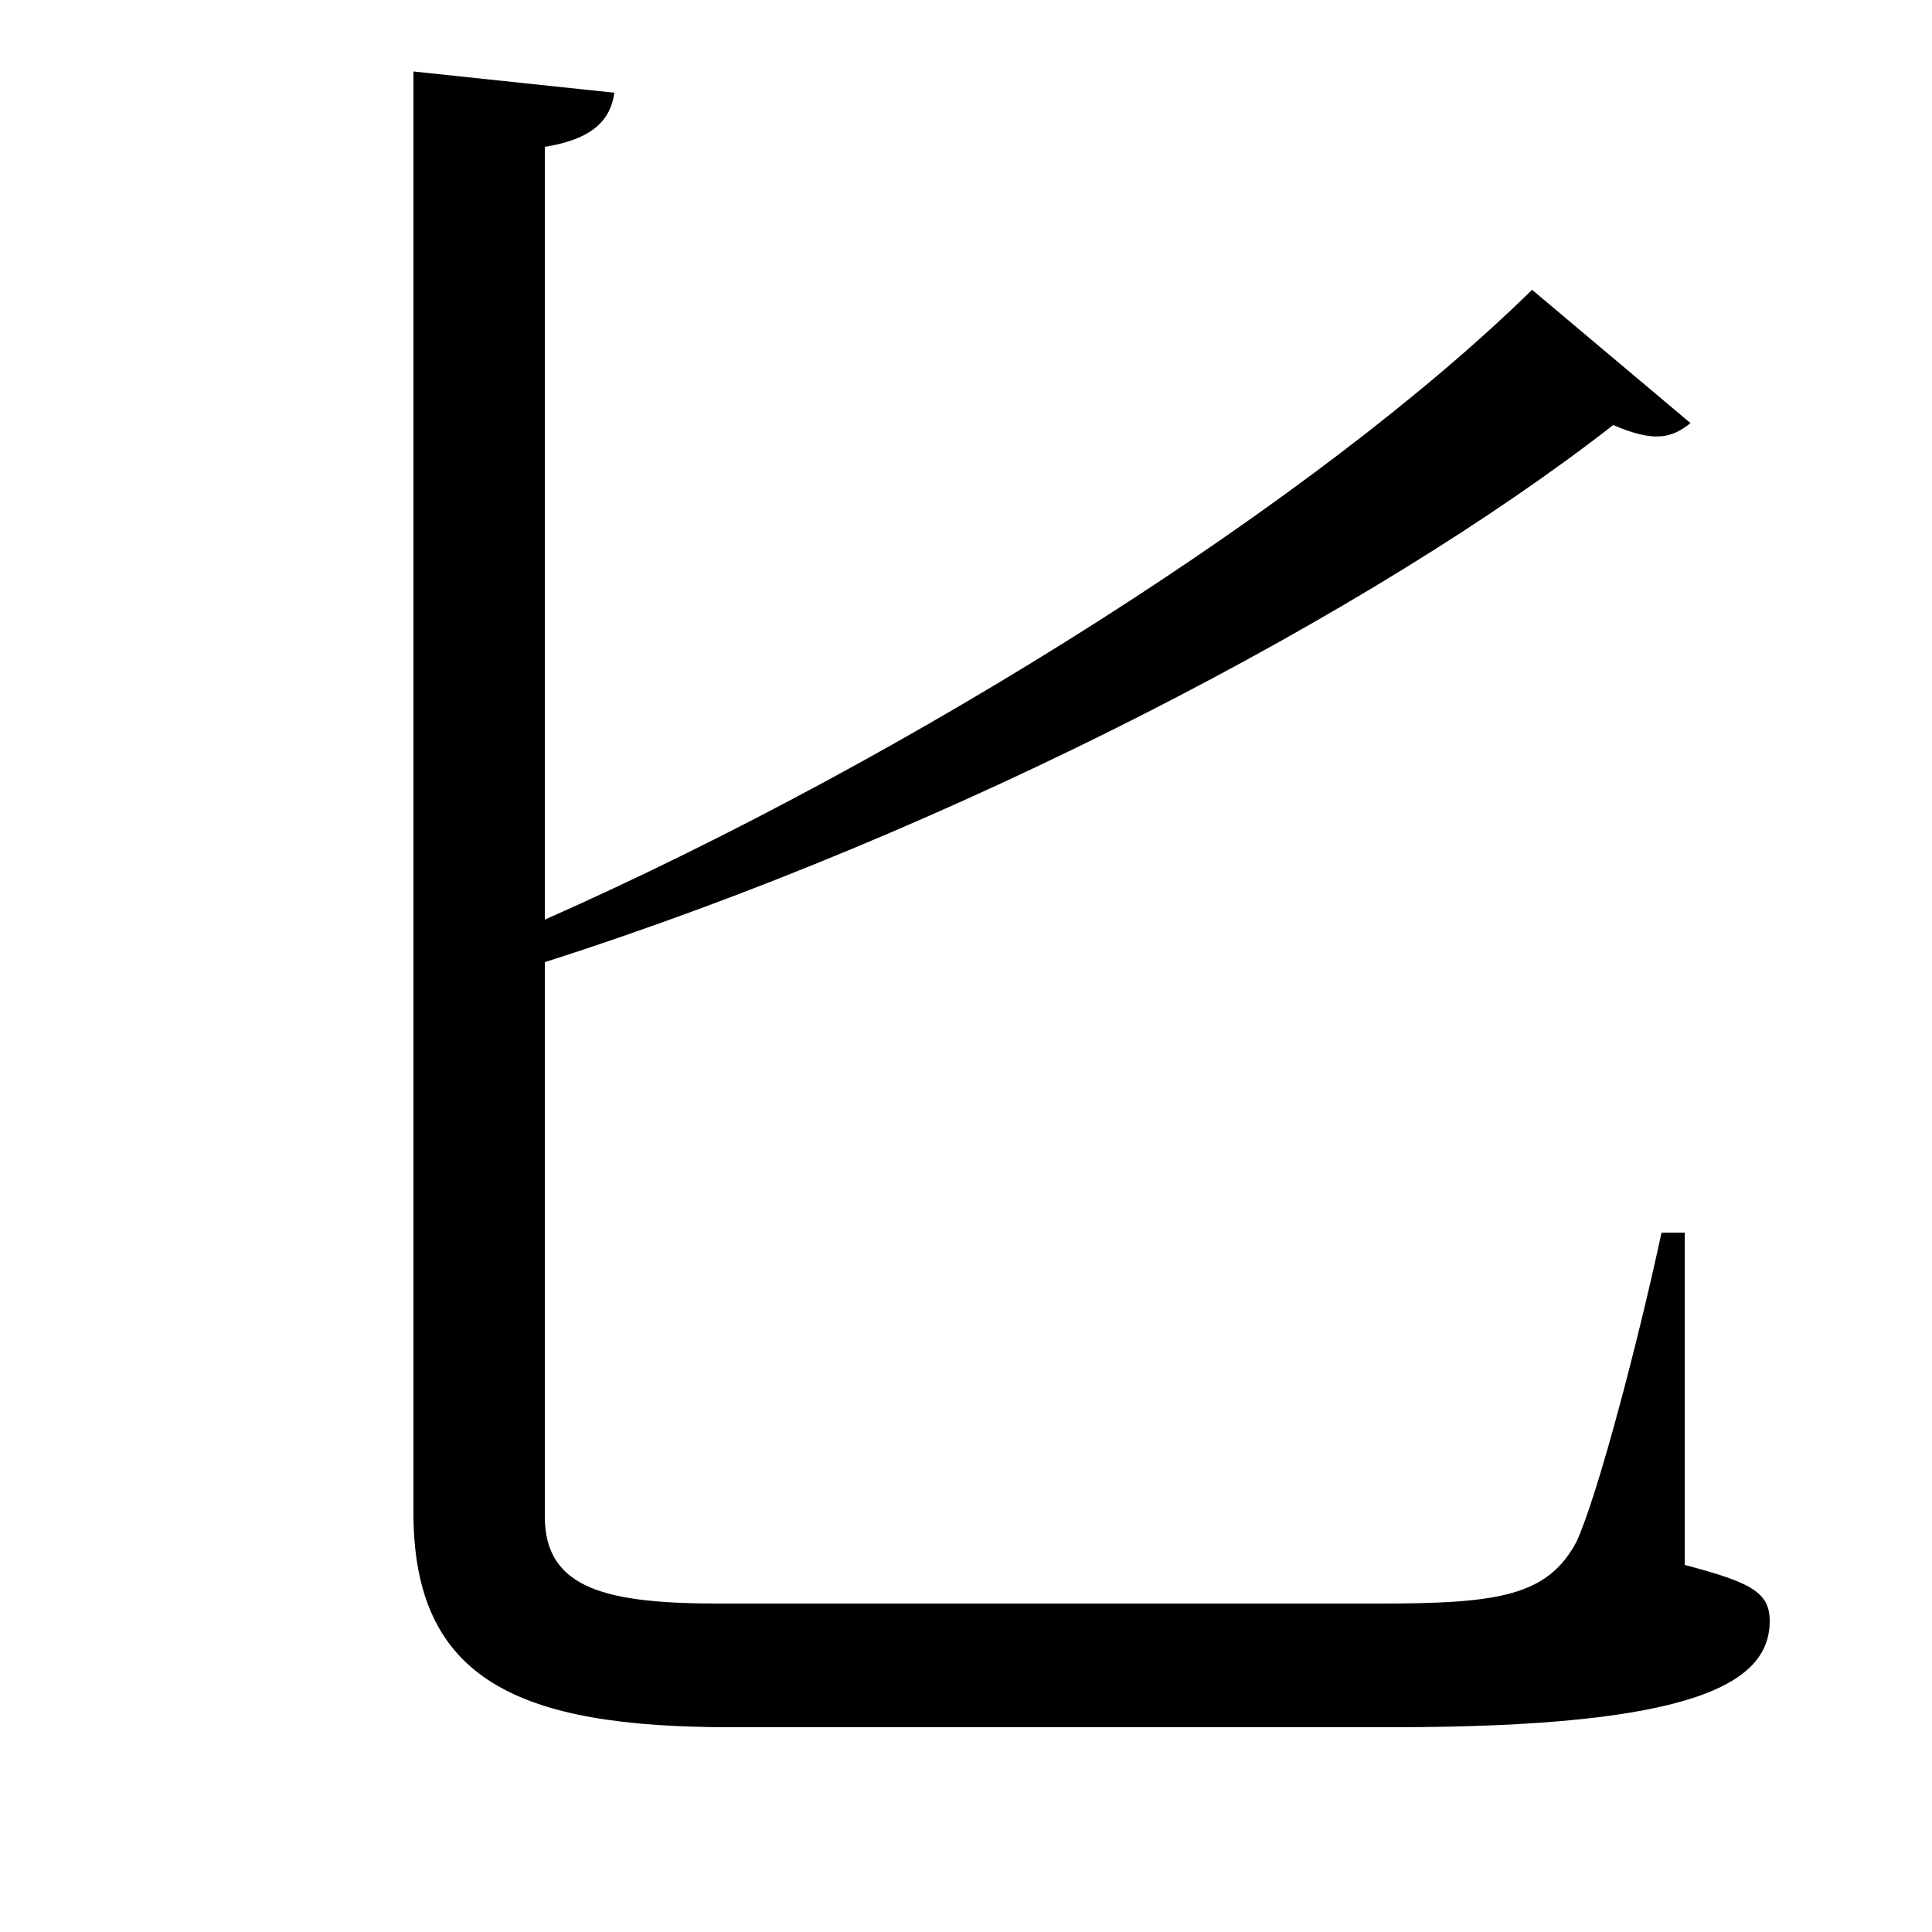 <svg xmlns="http://www.w3.org/2000/svg"
    viewBox="0 0 1000 1000">
  <!--
© 2017-2023 Adobe (http://www.adobe.com/).
Noto is a trademark of Google Inc.
This Font Software is licensed under the SIL Open Font License, Version 1.1. This Font Software is distributed on an "AS IS" BASIS, WITHOUT WARRANTIES OR CONDITIONS OF ANY KIND, either express or implied. See the SIL Open Font License for the specific language, permissions and limitations governing your use of this Font Software.
http://scripts.sil.org/OFL
  -->
<path d="M214 731L214 783C214 870 269 894 378 894L721 894C878 894 916 871 916 839 916 824 906 819 872 810L872 638 860 638C848 694 827 774 816 798 801 826 776 830 714 830L373 830C315 830 282 823 282 785L282 498C495 430 712 316 835 220 856 229 865 227 875 219L793 150C683 258 474 391 282 476L282 76C307 72 316 62 318 48L214 37Z"/>
</svg>